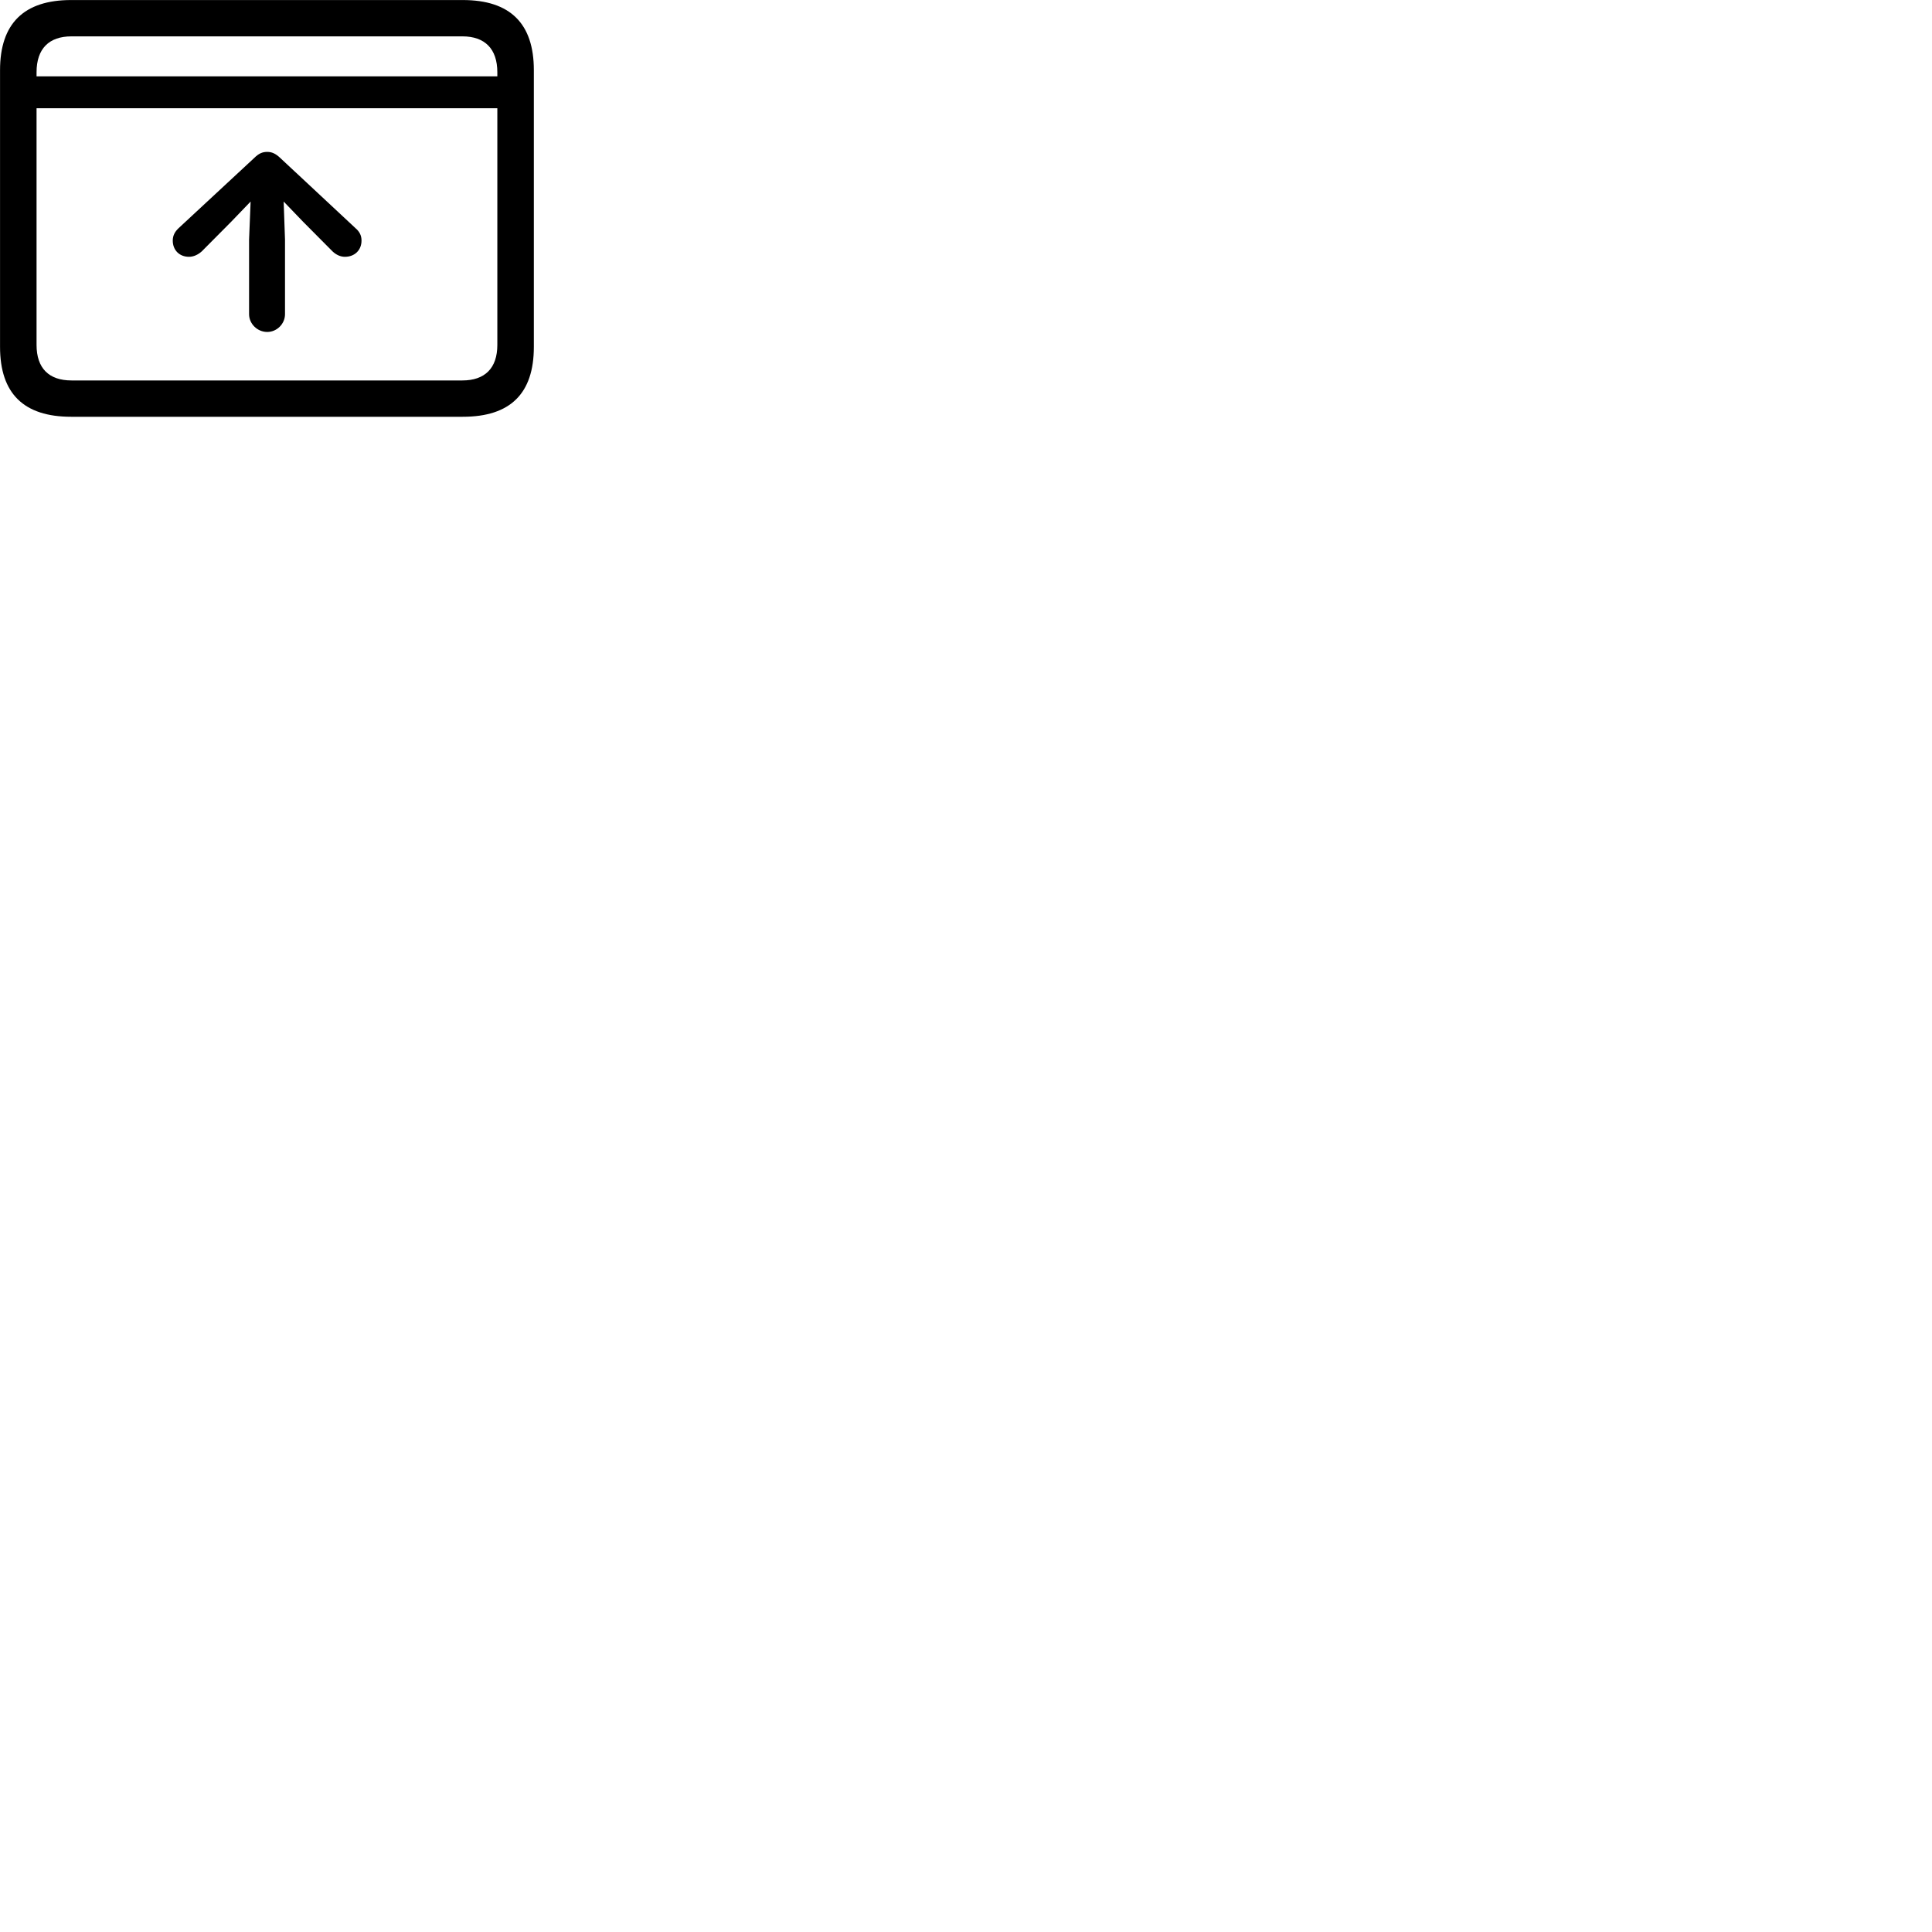 
        <svg xmlns="http://www.w3.org/2000/svg" viewBox="0 0 100 100">
            <path d="M3.682 21.572H23.952C26.412 21.572 27.632 20.372 27.632 17.952V3.632C27.632 1.222 26.412 0.002 23.952 0.002H3.682C1.232 0.002 0.002 1.222 0.002 3.632V17.952C0.002 20.372 1.232 21.572 3.682 21.572ZM1.892 3.742C1.892 2.522 2.532 1.882 3.702 1.882H23.932C25.092 1.882 25.742 2.522 25.742 3.742V3.952H1.892ZM3.702 19.692C2.532 19.692 1.892 19.062 1.892 17.852V5.602H25.742V17.852C25.742 19.062 25.092 19.692 23.932 19.692ZM13.832 17.182C14.332 17.182 14.752 16.762 14.752 16.262V12.402L14.682 10.432L15.692 11.482L17.212 13.012C17.392 13.182 17.612 13.292 17.852 13.292C18.352 13.292 18.712 12.952 18.712 12.452C18.712 12.192 18.612 11.992 18.402 11.812L14.512 8.182C14.262 7.942 14.062 7.862 13.832 7.862C13.582 7.862 13.392 7.942 13.152 8.182L9.242 11.812C9.052 11.992 8.942 12.192 8.942 12.452C8.942 12.952 9.292 13.292 9.782 13.292C10.022 13.292 10.252 13.182 10.442 13.012L11.962 11.482L12.972 10.432L12.892 12.402V16.262C12.892 16.762 13.322 17.182 13.832 17.182Z" />
        </svg>
    